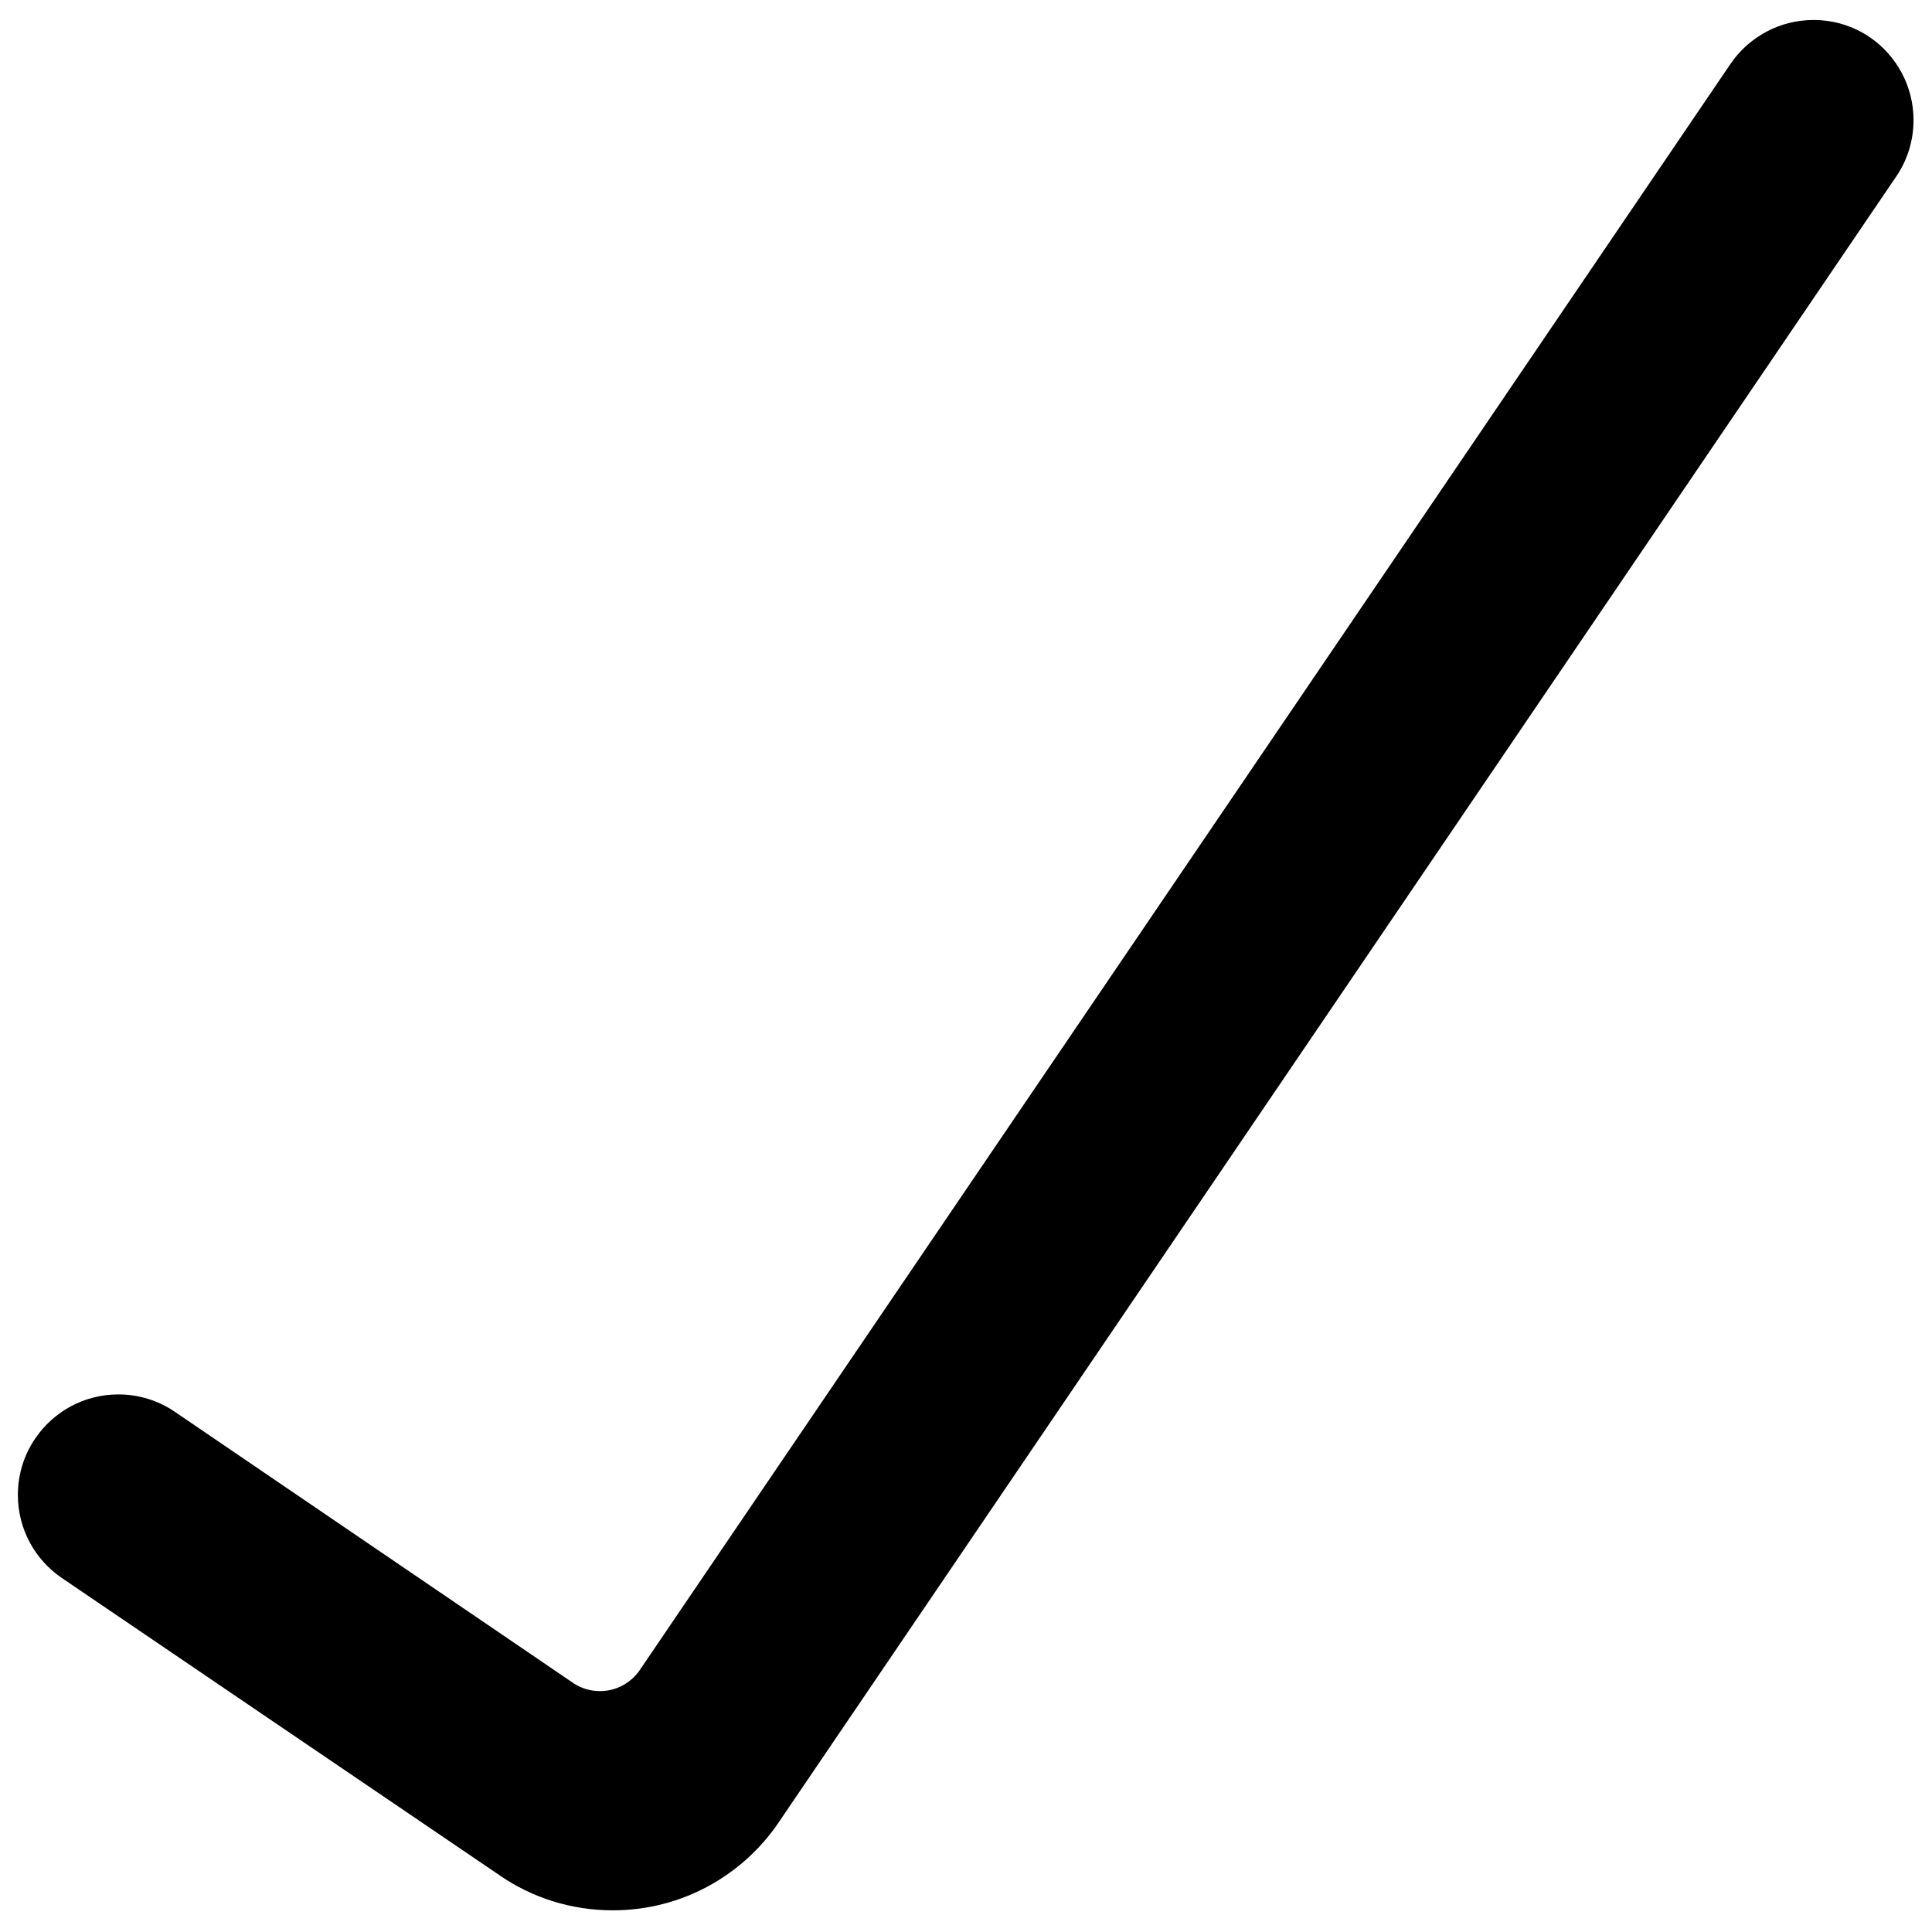 <!-- Generated by IcoMoon.io -->
<svg version="1.1" xmlns="http://www.w3.org/2000/svg" width="32" height="32" viewBox="0 0 32 32">
<title>checkmark-filled</title>
<path d="M28.664 1.056l-18.080 26.624c-0.147 0.201-0.382 0.33-0.647 0.33-0.157 0-0.304-0.045-0.428-0.124l0.003 0.002-6.616-4.504c-0.262-0.18-0.587-0.288-0.936-0.288-0.57 0-1.072 0.286-1.372 0.723l-0.004 0.006c-0.18 0.262-0.288 0.587-0.288 0.936 0 0.57 0.286 1.072 0.723 1.372l0.006 0.004 7.256 4.928c0.523 0.361 1.171 0.576 1.869 0.576 1.138 0 2.142-0.572 2.74-1.445l0.007-0.011 18.512-27.264c0.178-0.261 0.285-0.583 0.285-0.931 0-0.568-0.285-1.070-0.719-1.37l-0.006-0.004c-0.261-0.178-0.583-0.285-0.931-0.285-0.568 0-1.070 0.285-1.37 0.719l-0.004 0.006z"></path>
</svg>

